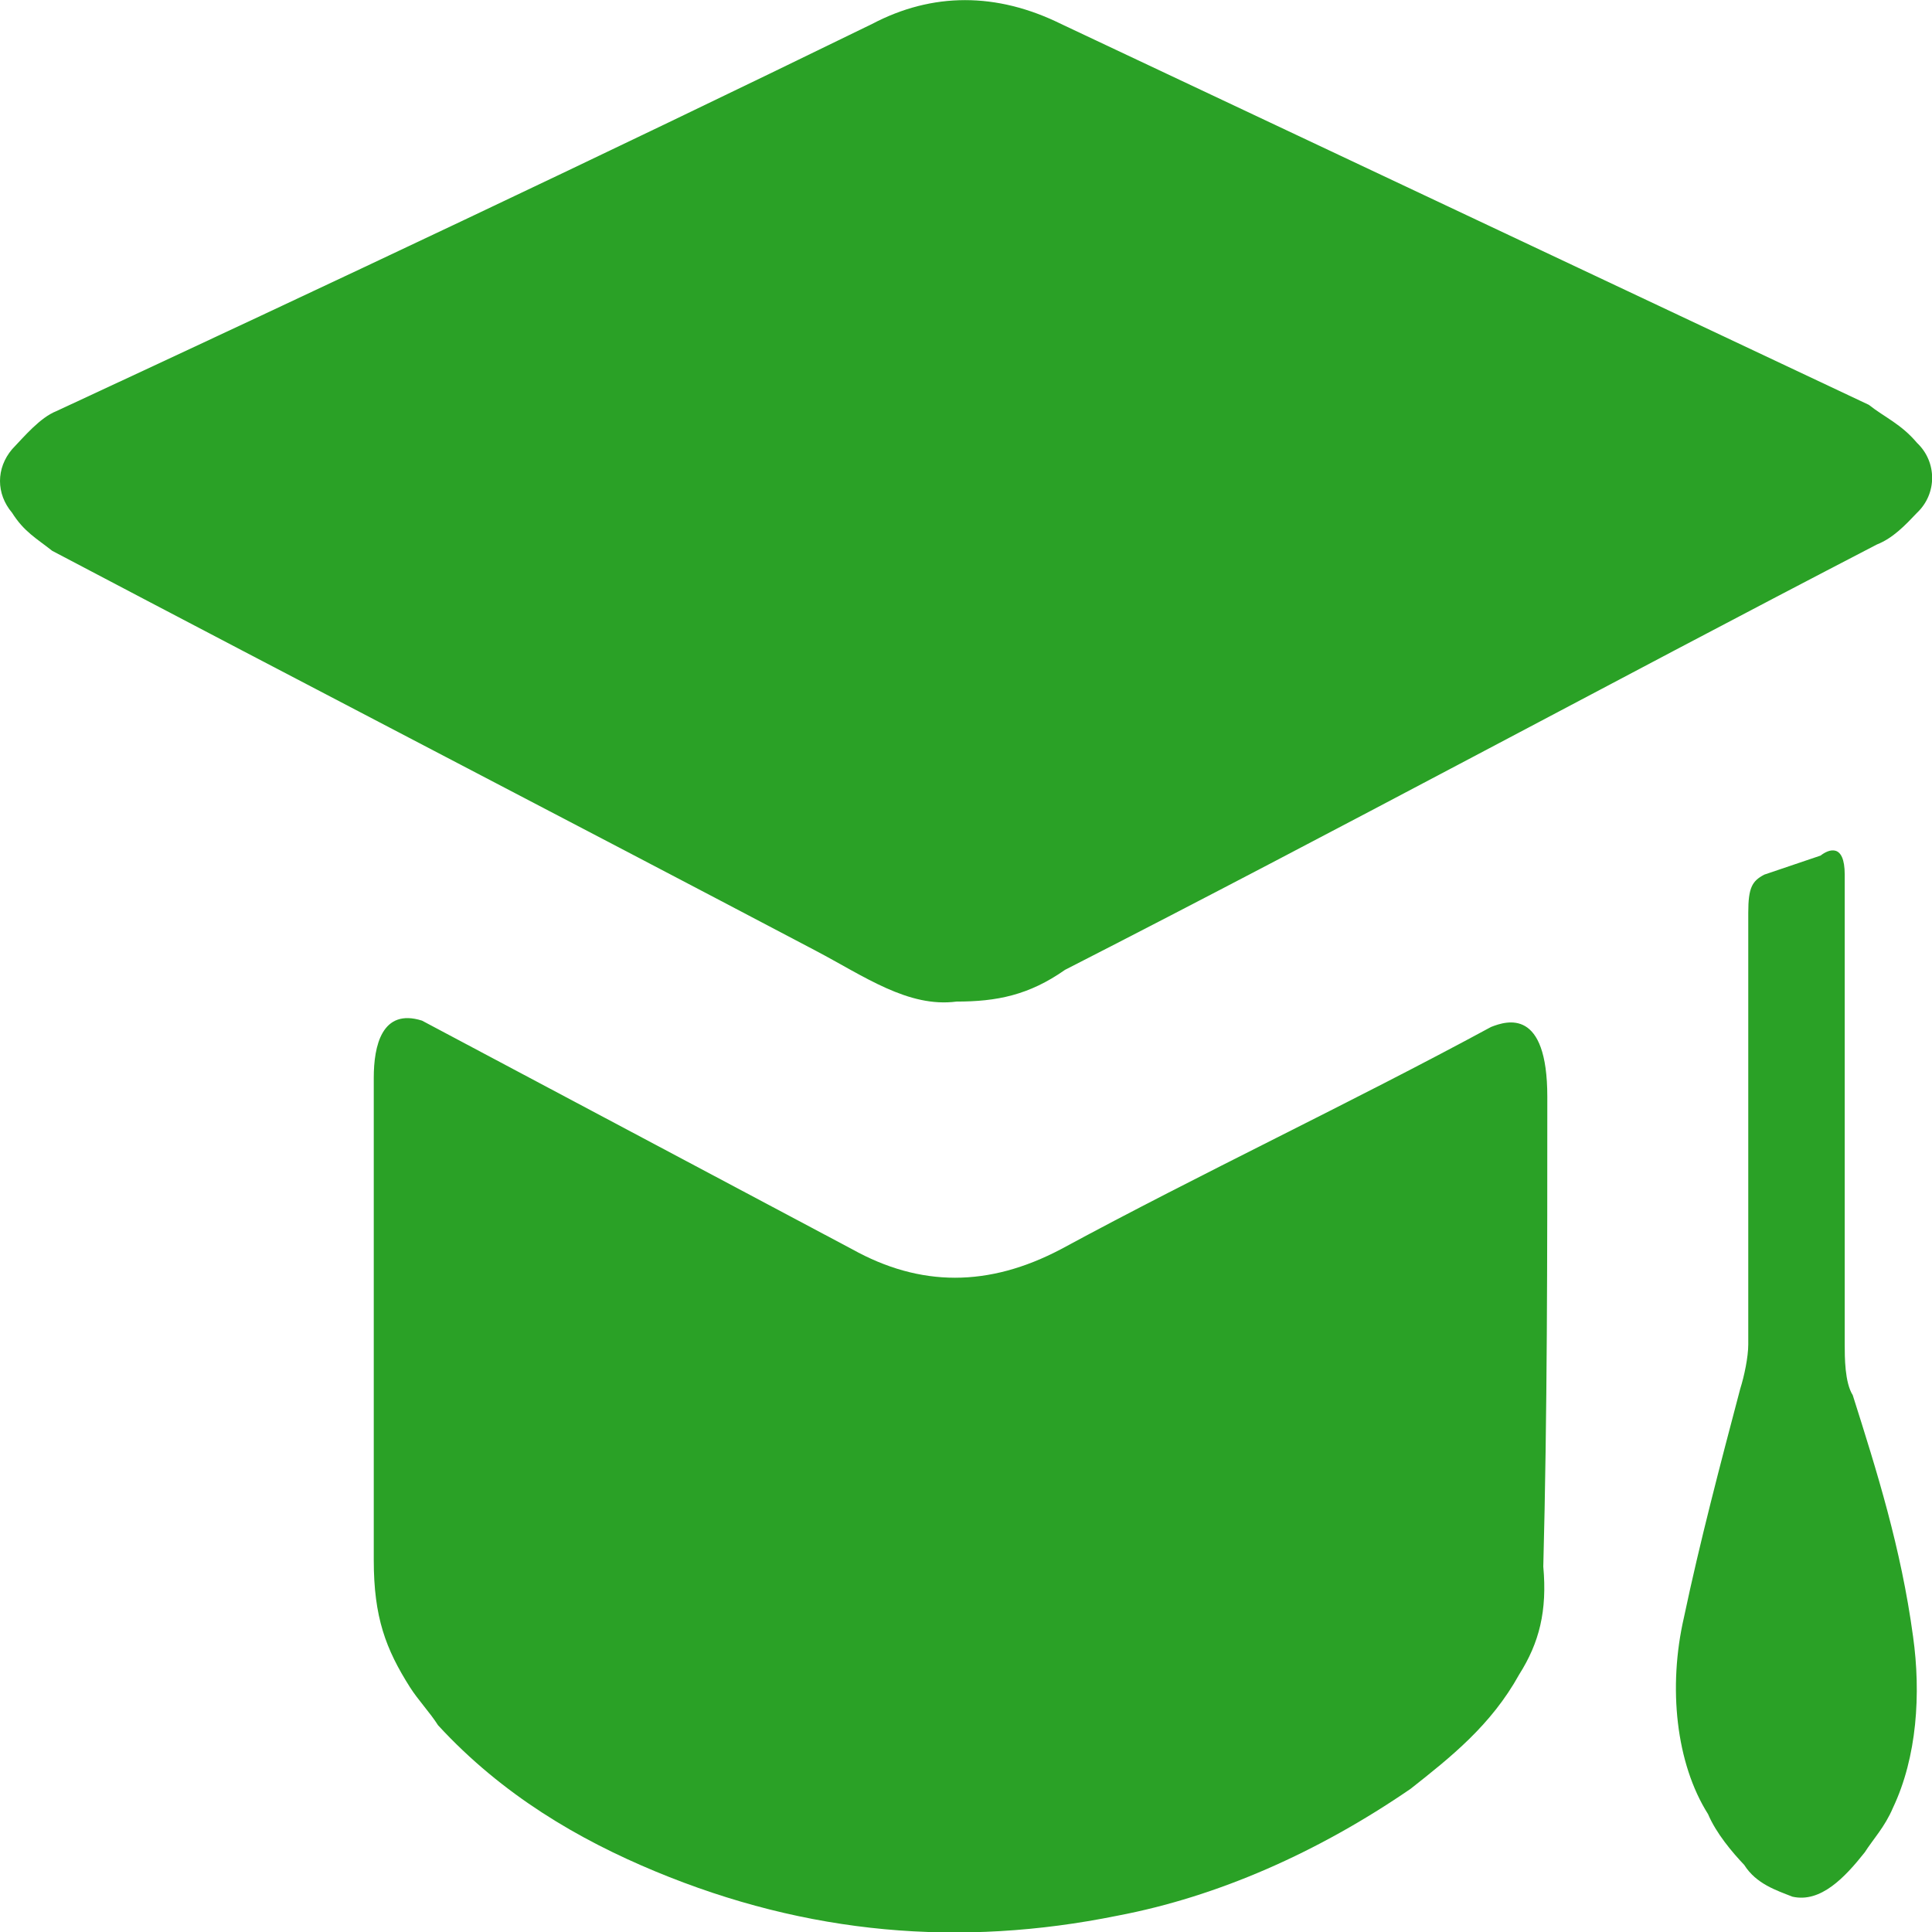 <?xml version="1.0" encoding="UTF-8" standalone="no"?>
<svg
   x="0px"
   y="0px"
   width="88.5"
   height="88.5"
   viewBox="0 0 88.5 88.5"
   enable-background="new 0 0 52 52"
   xml:space="preserve"
   version="1.1"
   id="svg2347"
   sodipodi:docname="education.svg"
   inkscape:version="1.2.1 (9c6d41e4, 2022-07-14)"
   xmlns:inkscape="http://www.inkscape.org/namespaces/inkscape"
   xmlns:sodipodi="http://sodipodi.sourceforge.net/DTD/sodipodi-0.dtd"
   xmlns="http://www.w3.org/2000/svg"
   xmlns:svg="http://www.w3.org/2000/svg">
  <sodipodi:namedview
   id="namedview1077"
   pagecolor="#505050"
   bordercolor="#eeeeee"
   borderopacity="1"
   inkscape:showpageshadow="0"
   inkscape:pageopacity="0"
   inkscape:pagecheckerboard="0"
   inkscape:deskcolor="#505050"
   showgrid="false"
   inkscape:zoom="2.6666667"
   inkscape:cx="44.0625"
   inkscape:cy="44.25"
   inkscape:window-width="1280"
   inkscape:window-height="456"
   inkscape:window-x="0"
   inkscape:window-y="25"
   inkscape:window-maximized="0"
   inkscape:current-layer="svg2347" />
  <defs
   id="defs2351" />
  <g
   display="none"
   id="g2229"
   transform="translate(-2,-10.925)">
    <path
   display="inline"
   opacity="0.2"
   enable-background="new"
   d="M 0,0 V 52 H 52 V 0 Z M 49.9,49.9 H 2.1 V 2.1 h 47.8 c 0,0 0,47.8 0,47.8 z"
   id="path2227" />
  </g>
  <g
   display="none"
   id="g2233"
   transform="translate(-2,-10.925)">
    <rect
   x="2"
   y="2"
   display="inline"
   fill="none"
   stroke-width="0.25"
   stroke-miterlimit="10"
   width="48"
   height="48"
   id="rect2231" />
  </g>
  <g
   display="none"
   id="g2337"
   transform="translate(-2,-10.925)">
    <g
   display="inline"
   opacity="0.5"
   id="g2335">
      <line
   fill="none"
   stroke-width="0.25"
   stroke-miterlimit="10"
   x1="50"
   y1="2"
   x2="2"
   y2="50"
   id="line2235" />
      <line
   fill="none"
   stroke-width="0.25"
   stroke-miterlimit="10"
   x1="2"
   y1="2"
   x2="49.9"
   y2="50"
   id="line2237" />
      <rect
   x="2"
   y="2"
   fill="none"
   stroke-width="0.25"
   stroke-miterlimit="10"
   width="2"
   height="48"
   id="rect2239" />
      <rect
   x="4"
   y="2"
   fill="none"
   stroke-width="0.25"
   stroke-miterlimit="10"
   width="2"
   height="48"
   id="rect2241" />
      <rect
   x="6"
   y="2"
   fill="none"
   stroke-width="0.25"
   stroke-miterlimit="10"
   width="2"
   height="48"
   id="rect2243" />
      <rect
   x="8"
   y="2"
   fill="none"
   stroke-width="0.25"
   stroke-miterlimit="10"
   width="2"
   height="48"
   id="rect2245" />
      <rect
   x="10"
   y="2"
   fill="none"
   stroke-width="0.25"
   stroke-miterlimit="10"
   width="2"
   height="48"
   id="rect2247" />
      <rect
   x="12"
   y="2"
   fill="none"
   stroke-width="0.25"
   stroke-miterlimit="10"
   width="2"
   height="48"
   id="rect2249" />
      <rect
   x="14"
   y="2"
   fill="none"
   stroke-width="0.25"
   stroke-miterlimit="10"
   width="2"
   height="48"
   id="rect2251" />
      <rect
   x="16"
   y="2"
   fill="none"
   stroke-width="0.25"
   stroke-miterlimit="10"
   width="2"
   height="48"
   id="rect2253" />
      <rect
   x="18"
   y="2"
   fill="none"
   stroke-width="0.25"
   stroke-miterlimit="10"
   width="2"
   height="48"
   id="rect2255" />
      <rect
   x="20"
   y="2"
   fill="none"
   stroke-width="0.25"
   stroke-miterlimit="10"
   width="2"
   height="48"
   id="rect2257" />
      <rect
   x="22"
   y="2"
   fill="none"
   stroke-width="0.25"
   stroke-miterlimit="10"
   width="2"
   height="48"
   id="rect2259" />
      <rect
   x="24"
   y="2"
   fill="none"
   stroke-width="0.25"
   stroke-miterlimit="10"
   width="2"
   height="48"
   id="rect2261" />
      <rect
   x="26"
   y="2"
   fill="none"
   stroke-width="0.25"
   stroke-miterlimit="10"
   width="2"
   height="48"
   id="rect2263" />
      <rect
   x="28"
   y="2"
   fill="none"
   stroke-width="0.25"
   stroke-miterlimit="10"
   width="2"
   height="48"
   id="rect2265" />
      <rect
   x="30"
   y="2"
   fill="none"
   stroke-width="0.25"
   stroke-miterlimit="10"
   width="2"
   height="48"
   id="rect2267" />
      <rect
   x="32"
   y="2"
   fill="none"
   stroke-width="0.25"
   stroke-miterlimit="10"
   width="2"
   height="48"
   id="rect2269" />
      <rect
   x="34"
   y="2"
   fill="none"
   stroke-width="0.25"
   stroke-miterlimit="10"
   width="2"
   height="48"
   id="rect2271" />
      <rect
   x="36"
   y="2"
   fill="none"
   stroke-width="0.25"
   stroke-miterlimit="10"
   width="2"
   height="48"
   id="rect2273" />
      <rect
   x="38"
   y="2"
   fill="none"
   stroke-width="0.25"
   stroke-miterlimit="10"
   width="2"
   height="48"
   id="rect2275" />
      <rect
   x="40"
   y="2"
   fill="none"
   stroke-width="0.25"
   stroke-miterlimit="10"
   width="2"
   height="48"
   id="rect2277" />
      <rect
   x="42"
   y="2"
   fill="none"
   stroke-width="0.25"
   stroke-miterlimit="10"
   width="2"
   height="48"
   id="rect2279" />
      <rect
   x="44"
   y="2"
   fill="none"
   stroke-width="0.25"
   stroke-miterlimit="10"
   width="2"
   height="48"
   id="rect2281" />
      <rect
   x="46"
   y="2"
   fill="none"
   stroke-width="0.25"
   stroke-miterlimit="10"
   width="2"
   height="48"
   id="rect2283" />
      <rect
   x="48"
   y="2"
   fill="none"
   stroke-width="0.25"
   stroke-miterlimit="10"
   width="2"
   height="48"
   id="rect2285" />
      <rect
   x="2"
   y="48"
   fill="none"
   stroke-width="0.25"
   stroke-miterlimit="10"
   width="48"
   height="2"
   id="rect2287" />
      <rect
   x="2"
   y="46"
   fill="none"
   stroke-width="0.25"
   stroke-miterlimit="10"
   width="48"
   height="2"
   id="rect2289" />
      <rect
   x="2"
   y="44"
   fill="none"
   stroke-width="0.25"
   stroke-miterlimit="10"
   width="48"
   height="2"
   id="rect2291" />
      <rect
   x="2"
   y="42"
   fill="none"
   stroke-width="0.25"
   stroke-miterlimit="10"
   width="48"
   height="2"
   id="rect2293" />
      <rect
   x="2"
   y="40"
   fill="none"
   stroke-width="0.25"
   stroke-miterlimit="10"
   width="48"
   height="2"
   id="rect2295" />
      <rect
   x="2"
   y="38"
   fill="none"
   stroke-width="0.25"
   stroke-miterlimit="10"
   width="48"
   height="2"
   id="rect2297" />
      <rect
   x="2"
   y="36"
   fill="none"
   stroke-width="0.25"
   stroke-miterlimit="10"
   width="48"
   height="2"
   id="rect2299" />
      <rect
   x="2"
   y="34"
   fill="none"
   stroke-width="0.25"
   stroke-miterlimit="10"
   width="48"
   height="2"
   id="rect2301" />
      <rect
   x="2"
   y="32"
   fill="none"
   stroke-width="0.25"
   stroke-miterlimit="10"
   width="48"
   height="2"
   id="rect2303" />
      <rect
   x="2"
   y="30"
   fill="none"
   stroke-width="0.25"
   stroke-miterlimit="10"
   width="48"
   height="2"
   id="rect2305" />
      <rect
   x="2"
   y="28"
   fill="none"
   stroke-width="0.25"
   stroke-miterlimit="10"
   width="48"
   height="2"
   id="rect2307" />
      <rect
   x="2"
   y="26"
   fill="none"
   stroke-width="0.25"
   stroke-miterlimit="10"
   width="48"
   height="2"
   id="rect2309" />
      <rect
   x="2"
   y="24"
   fill="none"
   stroke-width="0.25"
   stroke-miterlimit="10"
   width="48"
   height="2"
   id="rect2311" />
      <rect
   x="2"
   y="22"
   fill="none"
   stroke-width="0.25"
   stroke-miterlimit="10"
   width="48"
   height="2"
   id="rect2313" />
      <rect
   x="2"
   y="20"
   fill="none"
   stroke-width="0.25"
   stroke-miterlimit="10"
   width="48"
   height="2"
   id="rect2315" />
      <rect
   x="2"
   y="18"
   fill="none"
   stroke-width="0.25"
   stroke-miterlimit="10"
   width="48"
   height="2"
   id="rect2317" />
      <rect
   x="2"
   y="16"
   fill="none"
   stroke-width="0.25"
   stroke-miterlimit="10"
   width="48"
   height="2"
   id="rect2319" />
      <rect
   x="2"
   y="14"
   fill="none"
   stroke-width="0.25"
   stroke-miterlimit="10"
   width="48"
   height="2"
   id="rect2321" />
      <rect
   x="2"
   y="12"
   fill="none"
   stroke-width="0.25"
   stroke-miterlimit="10"
   width="48"
   height="2"
   id="rect2323" />
      <rect
   x="2"
   y="10"
   fill="none"
   stroke-width="0.25"
   stroke-miterlimit="10"
   width="48"
   height="2"
   id="rect2325" />
      <rect
   x="2"
   y="8"
   fill="none"
   stroke-width="0.25"
   stroke-miterlimit="10"
   width="48"
   height="2"
   id="rect2327" />
      <rect
   x="2"
   y="6"
   fill="none"
   stroke-width="0.25"
   stroke-miterlimit="10"
   width="48"
   height="2"
   id="rect2329" />
      <rect
   x="2"
   y="4"
   fill="none"
   stroke-width="0.25"
   stroke-miterlimit="10"
   width="48"
   height="2"
   id="rect2331" />
      <rect
   x="2"
   y="2"
   fill="none"
   stroke-width="0.25"
   stroke-miterlimit="10"
   width="48"
   height="2"
   id="rect2333" />
    </g>
  </g>
  <g
   id="g2345"
   style="fill:#2AA126"
   transform="matrix(1.841,0,0,2.908,-3.682,-31.764)">
    <path
   d="M 25.8,26.7 C 24.6,26.8 23.5,26.3 22.3,25.9 16,23.8 9.6,21.7 3.3,19.6 2.9,19.4 2.6,19.3 2.3,19 1.9,18.7 1.9,18.3 2.3,18 2.6,17.8 3,17.5 3.4,17.4 c 6.8,-2 13.5,-4 20.3,-6.1 1.5,-0.5 3.1,-0.5 4.7,0 6.7,2 13.4,4 20.1,6 0.4,0.2 0.8,0.3 1.2,0.6 0.5,0.3 0.5,0.8 0,1.1 -0.3,0.2 -0.6,0.4 -1,0.5 -6.7,2.2 -13.4,4.5 -20.2,6.7 -0.9,0.4 -1.7,0.5 -2.7,0.5 z"
   id="path2339"
   style="fill:#2AA126" />
    <path
   d="m 12.5,27 c -1,-0.2 -1.2,0.4 -1.2,0.9 0,2.6 0,5.1 0,7.6 0,0.9 0.3,1.4 0.9,2 0.2,0.2 0.5,0.4 0.7,0.6 1.6,1.1 3.5,1.8 5.4,2.3 3.8,1 7.6,1.2 11.5,0.7 2.5,-0.3 5,-1 7.3,-2 1,-0.5 2,-1 2.7,-1.8 0.5,-0.5 0.7,-1 0.6,-1.7 0.1,-2.4 0.1,-4.9 0.1,-7.4 0,-1.4 -1,-1.2 -1.4,-1.1 -3.5,1.2 -7.2,2.3 -10.7,3.5 -1.8,0.6 -3.5,0.6 -5.2,0 z"
   id="path2341"
   style="fill:#2AA126" />
    <path
   d="m 45.9,24.7 c -0.3,0.1 -0.4,0.2 -0.4,0.6 0,2.3 0,4.5 0,6.8 0,0.2 -0.1,0.5 -0.2,0.7 -0.5,1.2 -1,2.4 -1.4,3.6 -0.4,1.1 -0.2,2.3 0.6,3.1 0.2,0.3 0.6,0.6 0.9,0.8 0.3,0.3 0.8,0.4 1.2,0.5 0.7,0.1 1.3,-0.3 1.8,-0.7 0.2,-0.2 0.5,-0.4 0.7,-0.7 0.6,-0.8 0.7,-1.8 0.5,-2.7 -0.3,-1.4 -0.9,-2.6 -1.5,-3.8 -0.2,-0.2 -0.2,-0.6 -0.2,-0.8 0,-2.5 0,-4.9 0,-7.4 0,-0.5 -0.4,-0.4 -0.6,-0.3 z"
   id="path2343"
   style="fill:#2AA126" />
  </g>
</svg>